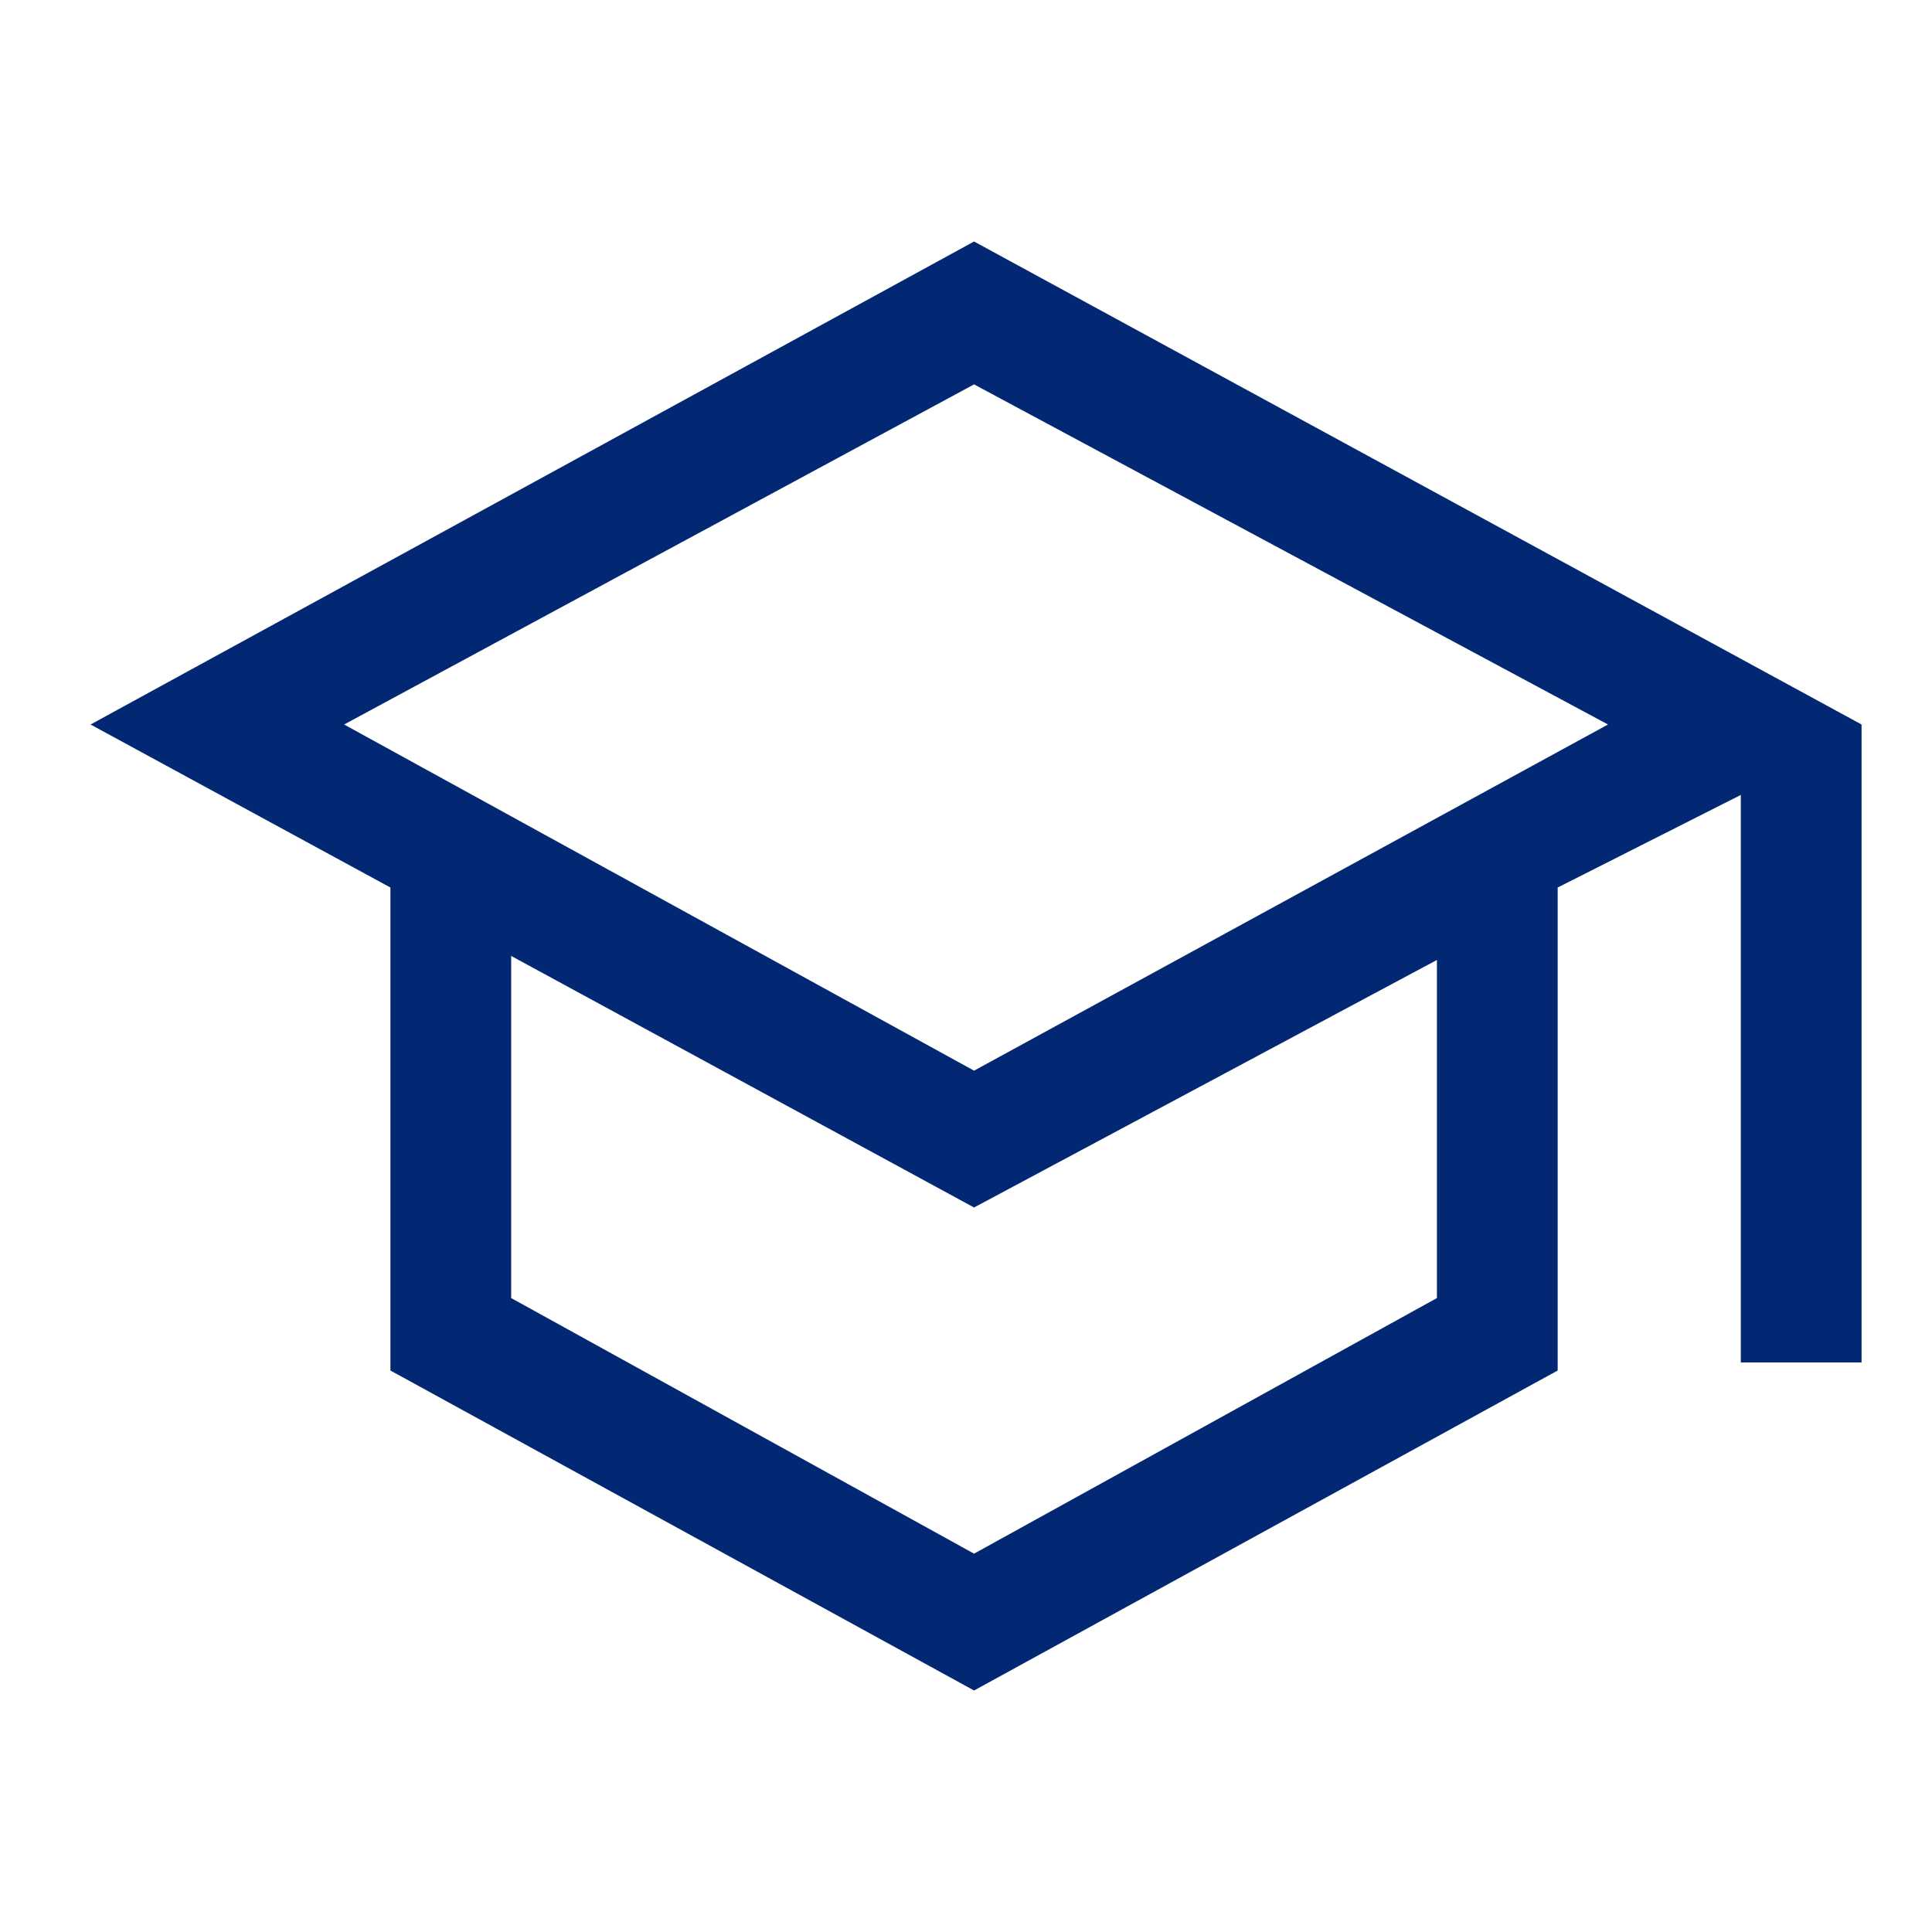 <svg width="76" height="76" viewBox="0 0 76 76" fill="none" xmlns="http://www.w3.org/2000/svg">
<path d="M38.317 66.5L15.358 53.913V34.913L3.562 28.5L38.317 9.5L73.229 28.5V53.596H68.479V31.271L61.275 34.913V53.913L38.317 66.5ZM38.317 42.117L63.254 28.5L38.317 15.121L13.537 28.5L38.317 42.117ZM38.317 61.117L56.525 51.062V37.763L38.317 47.5L20.108 37.604V51.062L38.317 61.117Z" fill="#022873"/>
</svg>

